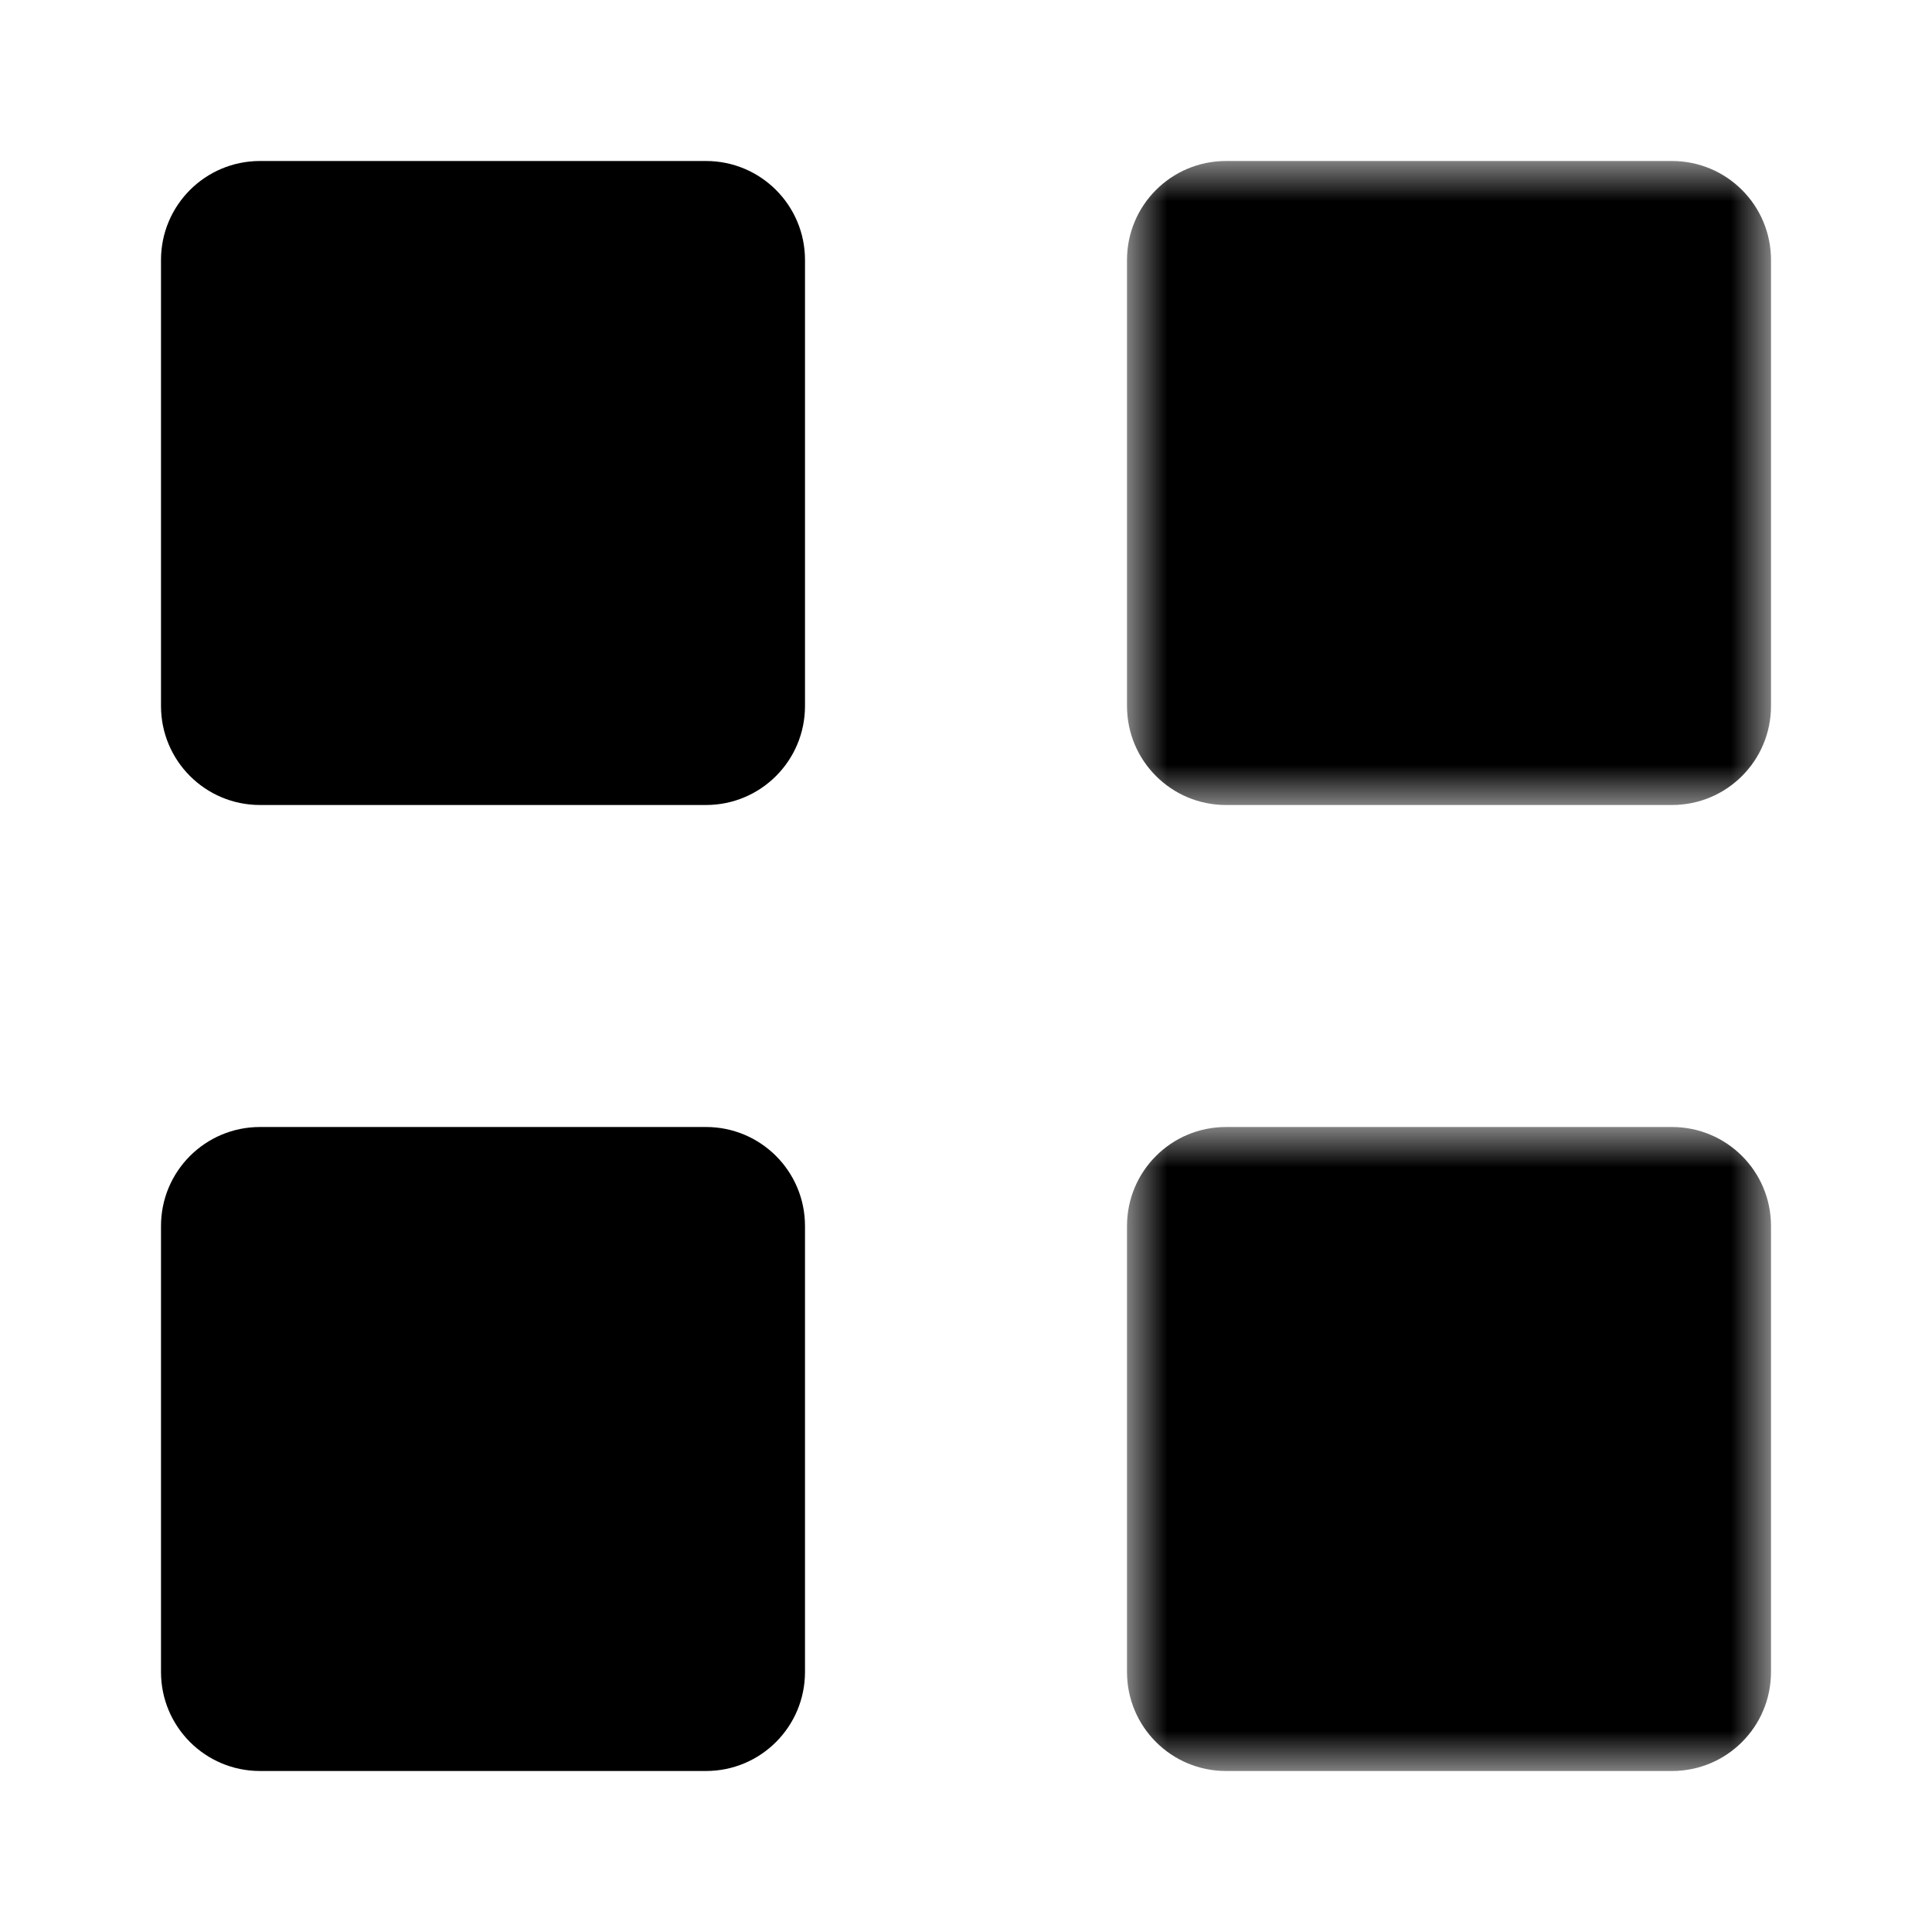 <svg width="24" height="24" viewBox="0 0 24 24" xmlns="http://www.w3.org/2000/svg" xmlns:xlink="http://www.w3.org/1999/xlink"><title>grid</title><defs><path id="a" d="M0 0h8v8H0z"/><path id="c" d="M0 0h8v8H0z"/></defs><g fill-rule="evenodd"><path d="M8.77 2H3.23C2.55 2 2 2.55 2 3.23v5.54C2 9.45 2.55 10 3.23 10h5.54C9.45 10 10 9.45 10 8.77V3.23C10 2.55 9.45 2 8.77 2"/><g transform="translate(14 2)"><mask id="b"><use xlink:href="#a"/></mask><path d="M6.77 0H1.23C.55 0 0 .55 0 1.23v5.54C0 7.45.55 8 1.23 8h5.54C7.45 8 8 7.45 8 6.77V1.23C8 .55 7.45 0 6.77 0" mask="url(#b)"/></g><path d="M8.77 14H3.23C2.55 14 2 14.55 2 15.23v5.54c0 .68.55 1.23 1.23 1.23h5.54c.68 0 1.23-.55 1.23-1.23v-5.54c0-.68-.55-1.23-1.23-1.23"/><g transform="translate(14 14)"><mask id="d"><use xlink:href="#c"/></mask><path d="M6.77 0H1.23C.55 0 0 .55 0 1.23v5.54C0 7.45.55 8 1.23 8h5.54C7.45 8 8 7.45 8 6.77V1.23C8 .55 7.45 0 6.77 0" mask="url(#d)"/></g></g></svg>